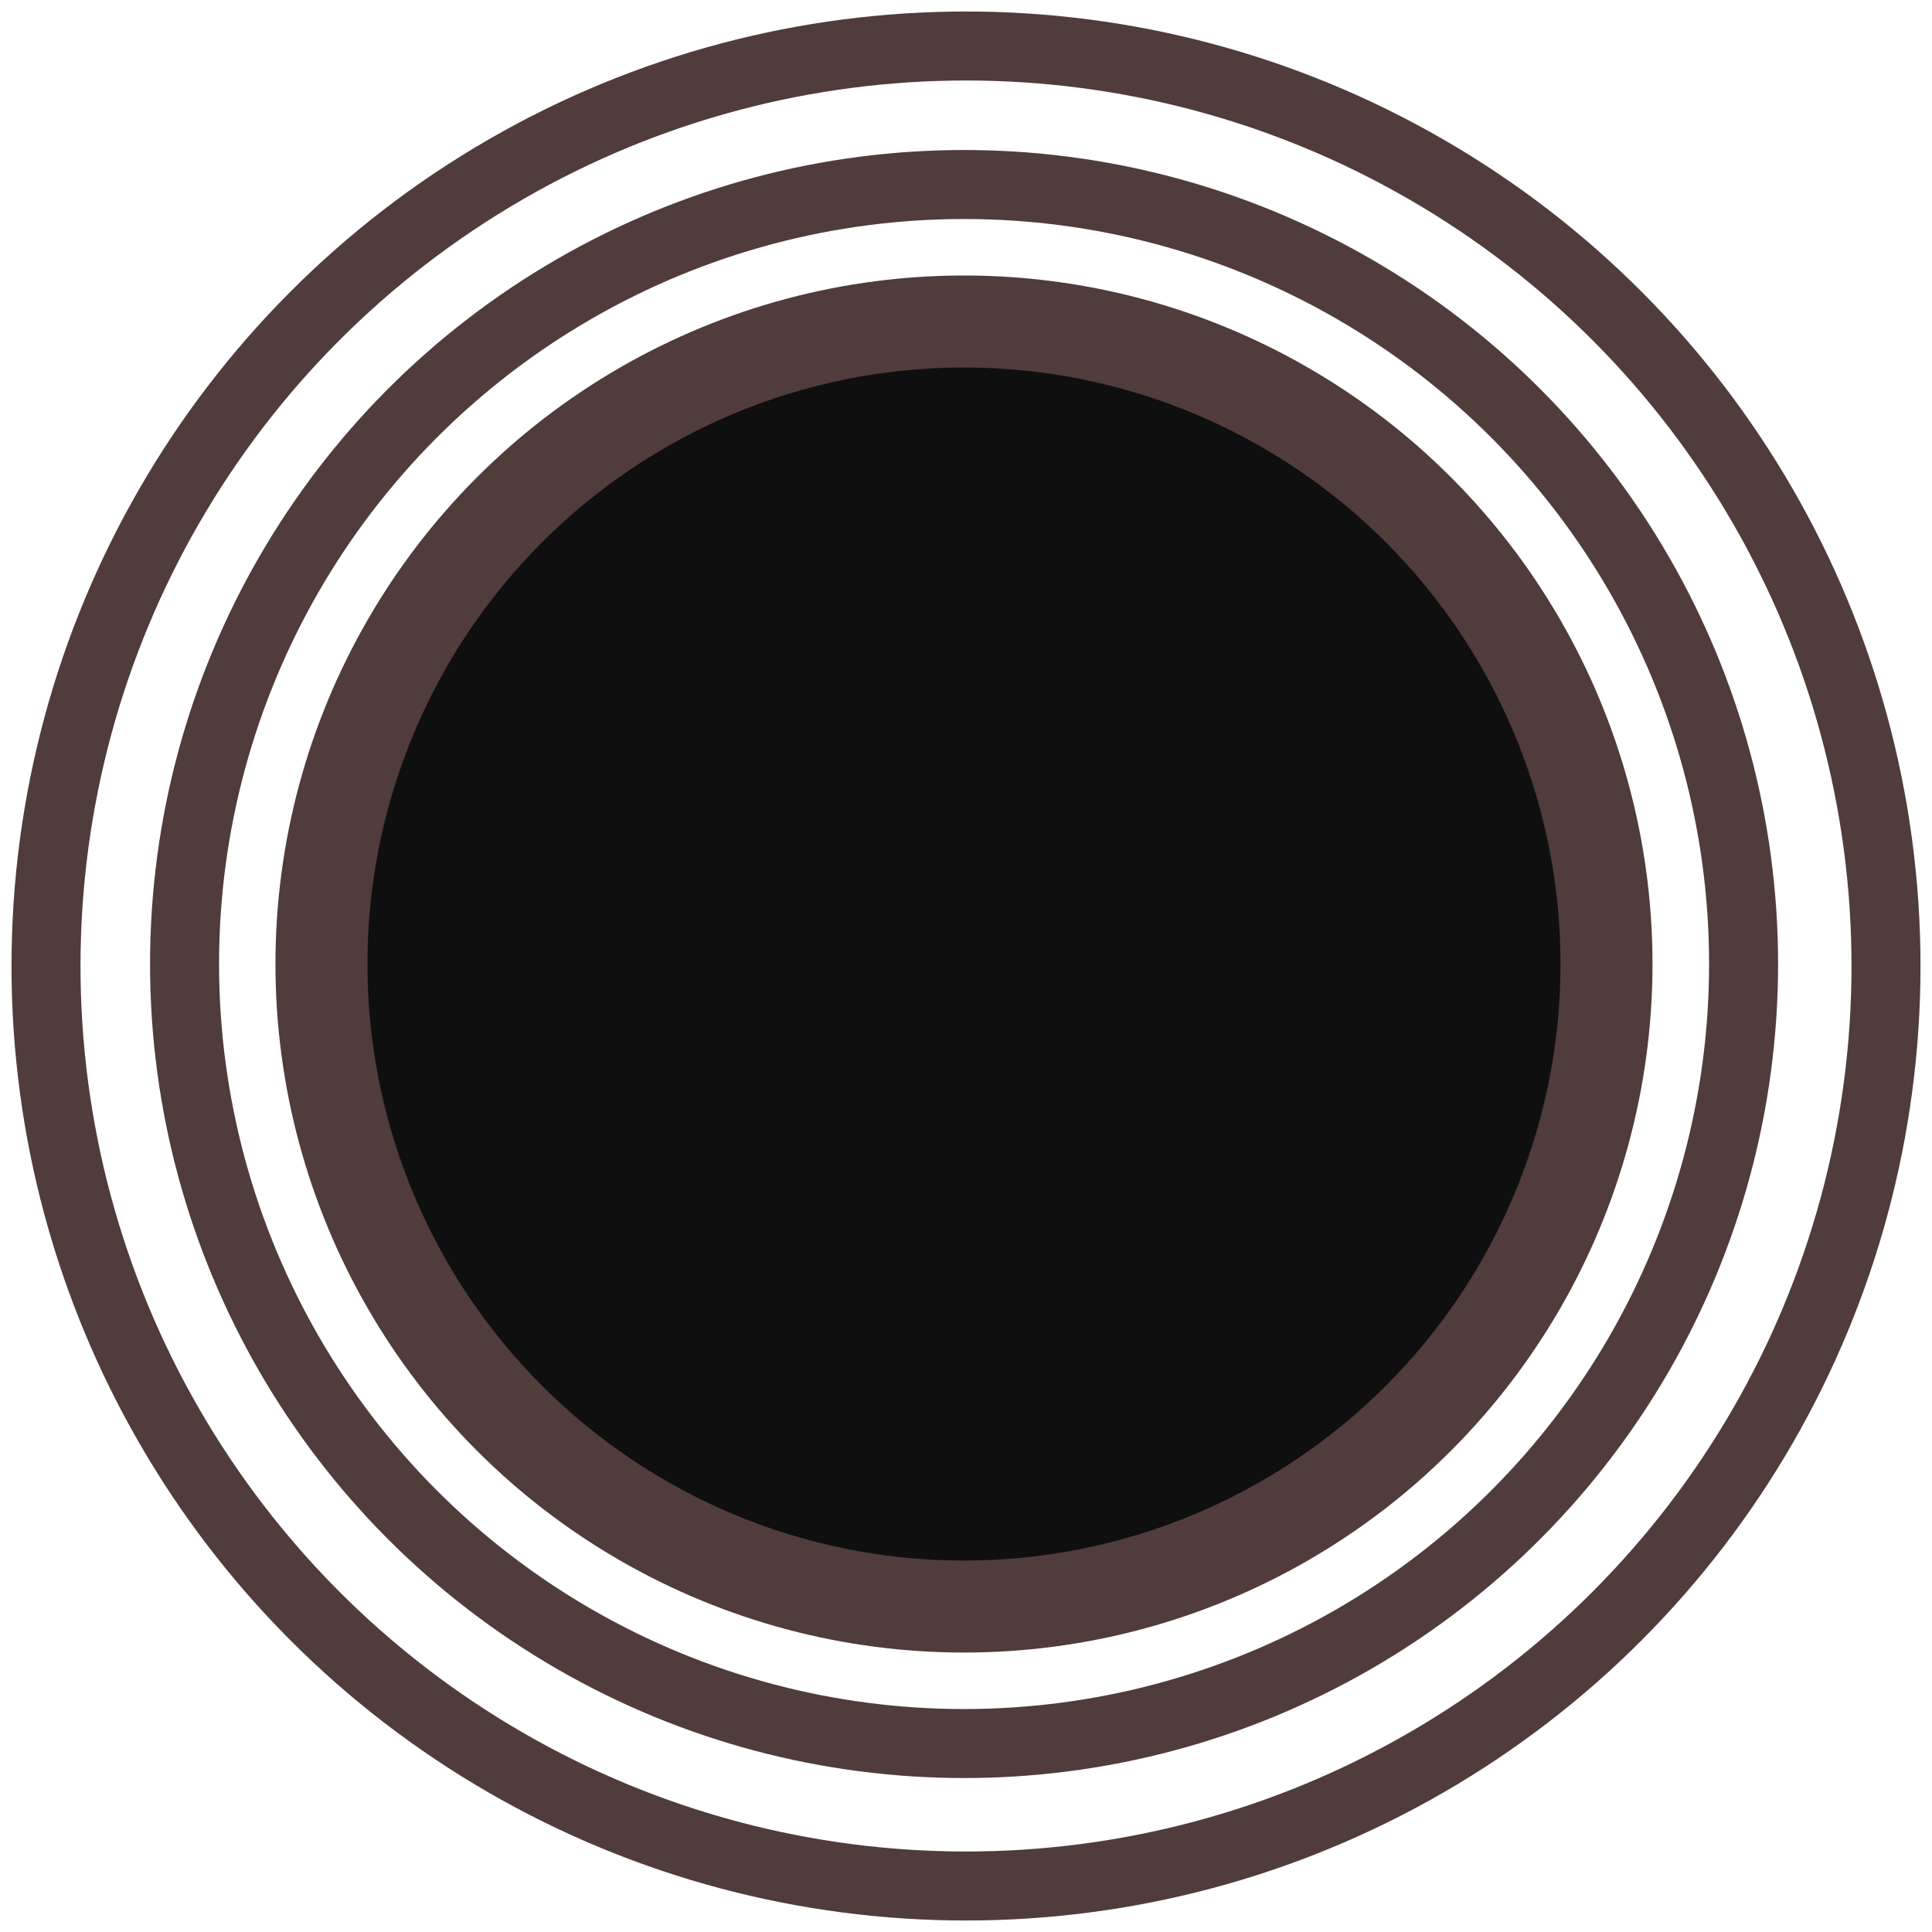 <svg width="42" height="42" viewBox="0 0 42 42" fill="none" xmlns="http://www.w3.org/2000/svg">
<circle cx="21" cy="21" r="20" stroke="#503C3B" stroke-width="1.5"/>
<circle cx="20.956" cy="20.957" r="13.968" fill="#0F0F0F" stroke="#503C3B" stroke-width="2"/>
<circle cx="20.958" cy="20.957" r="16.946" stroke="#503C3B" stroke-width="1.5"/>
</svg>
